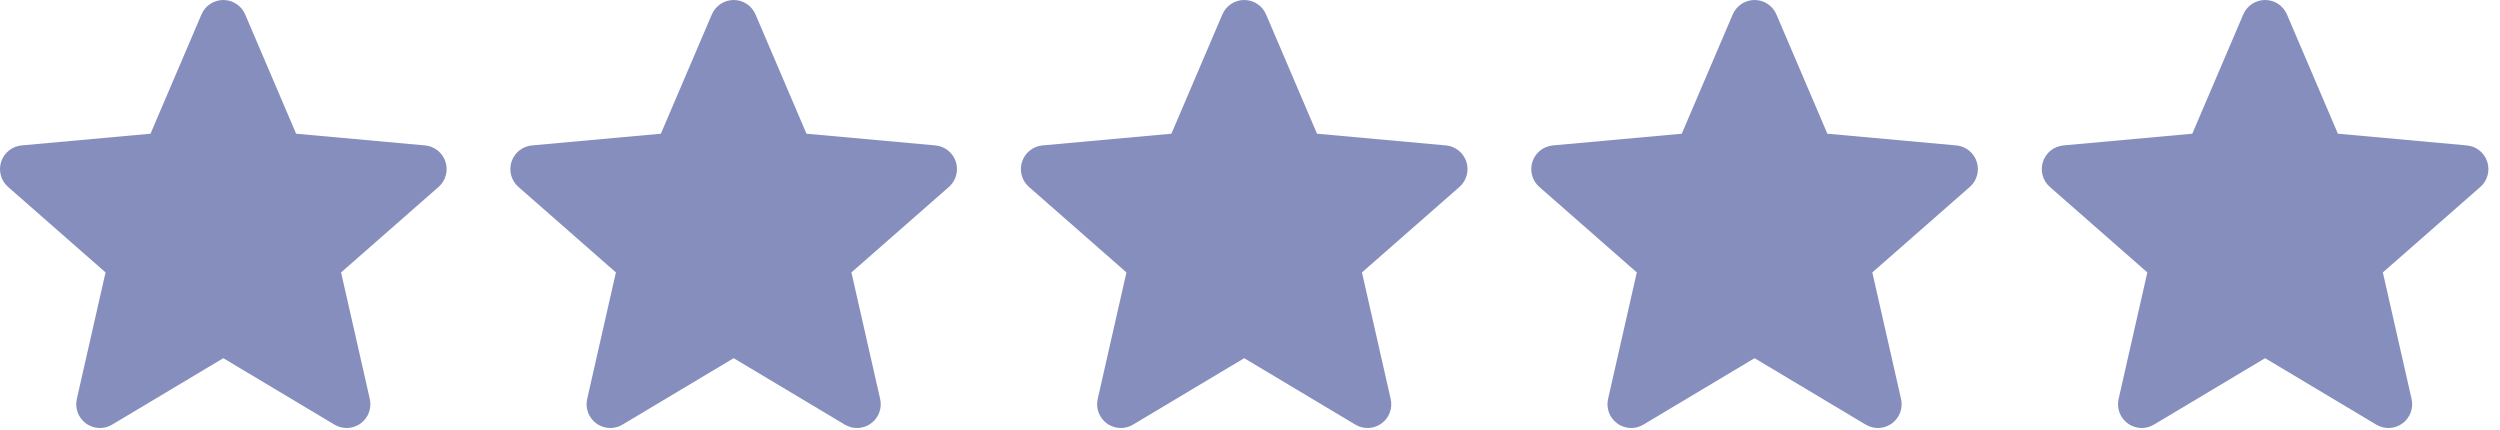 <svg width="215" height="37" viewBox="0 0 215 37" fill="none" xmlns="http://www.w3.org/2000/svg">
<path d="M38.31 13.91C38.059 13.132 37.369 12.58 36.553 12.506L25.466 11.499L21.083 1.239C20.759 0.487 20.023 0 19.205 0C18.387 0 17.651 0.487 17.328 1.24L12.944 11.499L1.856 12.506C1.042 12.581 0.353 13.132 0.101 13.91C-0.152 14.688 0.081 15.541 0.697 16.078L9.077 23.428L6.606 34.313C6.426 35.113 6.736 35.94 7.4 36.42C7.757 36.678 8.175 36.809 8.596 36.809C8.959 36.809 9.319 36.712 9.642 36.518L19.205 30.803L28.765 36.518C29.464 36.939 30.346 36.901 31.009 36.42C31.673 35.939 31.983 35.111 31.803 34.313L29.332 23.428L37.712 16.08C38.328 15.541 38.563 14.689 38.31 13.91V13.91Z" fill="#858EBD"/>
<path d="M82.201 13.91C81.949 13.132 81.26 12.58 80.443 12.506L69.357 11.499L64.973 1.239C64.65 0.487 63.914 0 63.096 0C62.278 0 61.542 0.487 61.219 1.24L56.835 11.499L45.747 12.506C44.932 12.581 44.244 13.132 43.991 13.91C43.738 14.688 43.972 15.541 44.588 16.078L52.968 23.428L50.497 34.313C50.316 35.113 50.627 35.94 51.291 36.42C51.648 36.678 52.065 36.809 52.486 36.809C52.85 36.809 53.21 36.712 53.533 36.518L63.096 30.803L72.655 36.518C73.355 36.939 74.237 36.901 74.899 36.42C75.564 35.939 75.874 35.111 75.693 34.313L73.222 23.428L81.602 16.08C82.218 15.541 82.454 14.689 82.201 13.91V13.91Z" fill="#858EBD"/>
<path d="M126.107 13.91C125.856 13.132 125.166 12.58 124.35 12.506L113.263 11.499L108.88 1.239C108.556 0.487 107.82 0 107.002 0C106.184 0 105.448 0.487 105.125 1.24L100.741 11.499L89.653 12.506C88.838 12.581 88.15 13.132 87.897 13.91C87.644 14.688 87.878 15.541 88.494 16.078L96.874 23.428L94.403 34.313C94.222 35.113 94.533 35.94 95.197 36.42C95.554 36.678 95.972 36.809 96.393 36.809C96.756 36.809 97.116 36.712 97.439 36.518L107.002 30.803L116.562 36.518C117.261 36.939 118.143 36.901 118.806 36.42C119.47 35.939 119.78 35.111 119.599 34.313L117.128 23.428L125.508 16.08C126.125 15.541 126.36 14.689 126.107 13.91V13.91Z" fill="#858EBD"/>
<path d="M169.998 13.91C169.746 13.132 169.056 12.58 168.24 12.506L157.154 11.499L152.77 1.239C152.447 0.487 151.711 0 150.893 0C150.075 0 149.339 0.487 149.016 1.24L144.632 11.499L133.544 12.506C132.729 12.581 132.041 13.132 131.788 13.91C131.535 14.688 131.769 15.541 132.385 16.078L140.765 23.428L138.294 34.313C138.113 35.113 138.424 35.94 139.088 36.42C139.445 36.678 139.862 36.809 140.283 36.809C140.646 36.809 141.007 36.712 141.33 36.518L150.893 30.803L160.452 36.518C161.152 36.939 162.034 36.901 162.696 36.42C163.361 35.939 163.671 35.111 163.49 34.313L161.019 23.428L169.399 16.08C170.015 15.541 170.251 14.689 169.998 13.91V13.91Z" fill="#858EBD"/>
<path d="M213.904 13.91C213.652 13.132 212.963 12.58 212.146 12.506L201.06 11.499L196.676 1.239C196.353 0.487 195.617 0 194.799 0C193.981 0 193.245 0.487 192.922 1.24L188.538 11.499L177.45 12.506C176.635 12.581 175.947 13.132 175.694 13.91C175.441 14.688 175.675 15.541 176.291 16.078L184.671 23.428L182.2 34.313C182.019 35.113 182.33 35.94 182.994 36.42C183.351 36.678 183.769 36.809 184.19 36.809C184.553 36.809 184.913 36.712 185.236 36.518L194.799 30.803L204.359 36.518C205.058 36.939 205.94 36.901 206.602 36.42C207.267 35.939 207.577 35.111 207.396 34.313L204.925 23.428L213.305 16.08C213.921 15.541 214.157 14.689 213.904 13.91V13.91Z" fill="#858EBD"/>
</svg>
